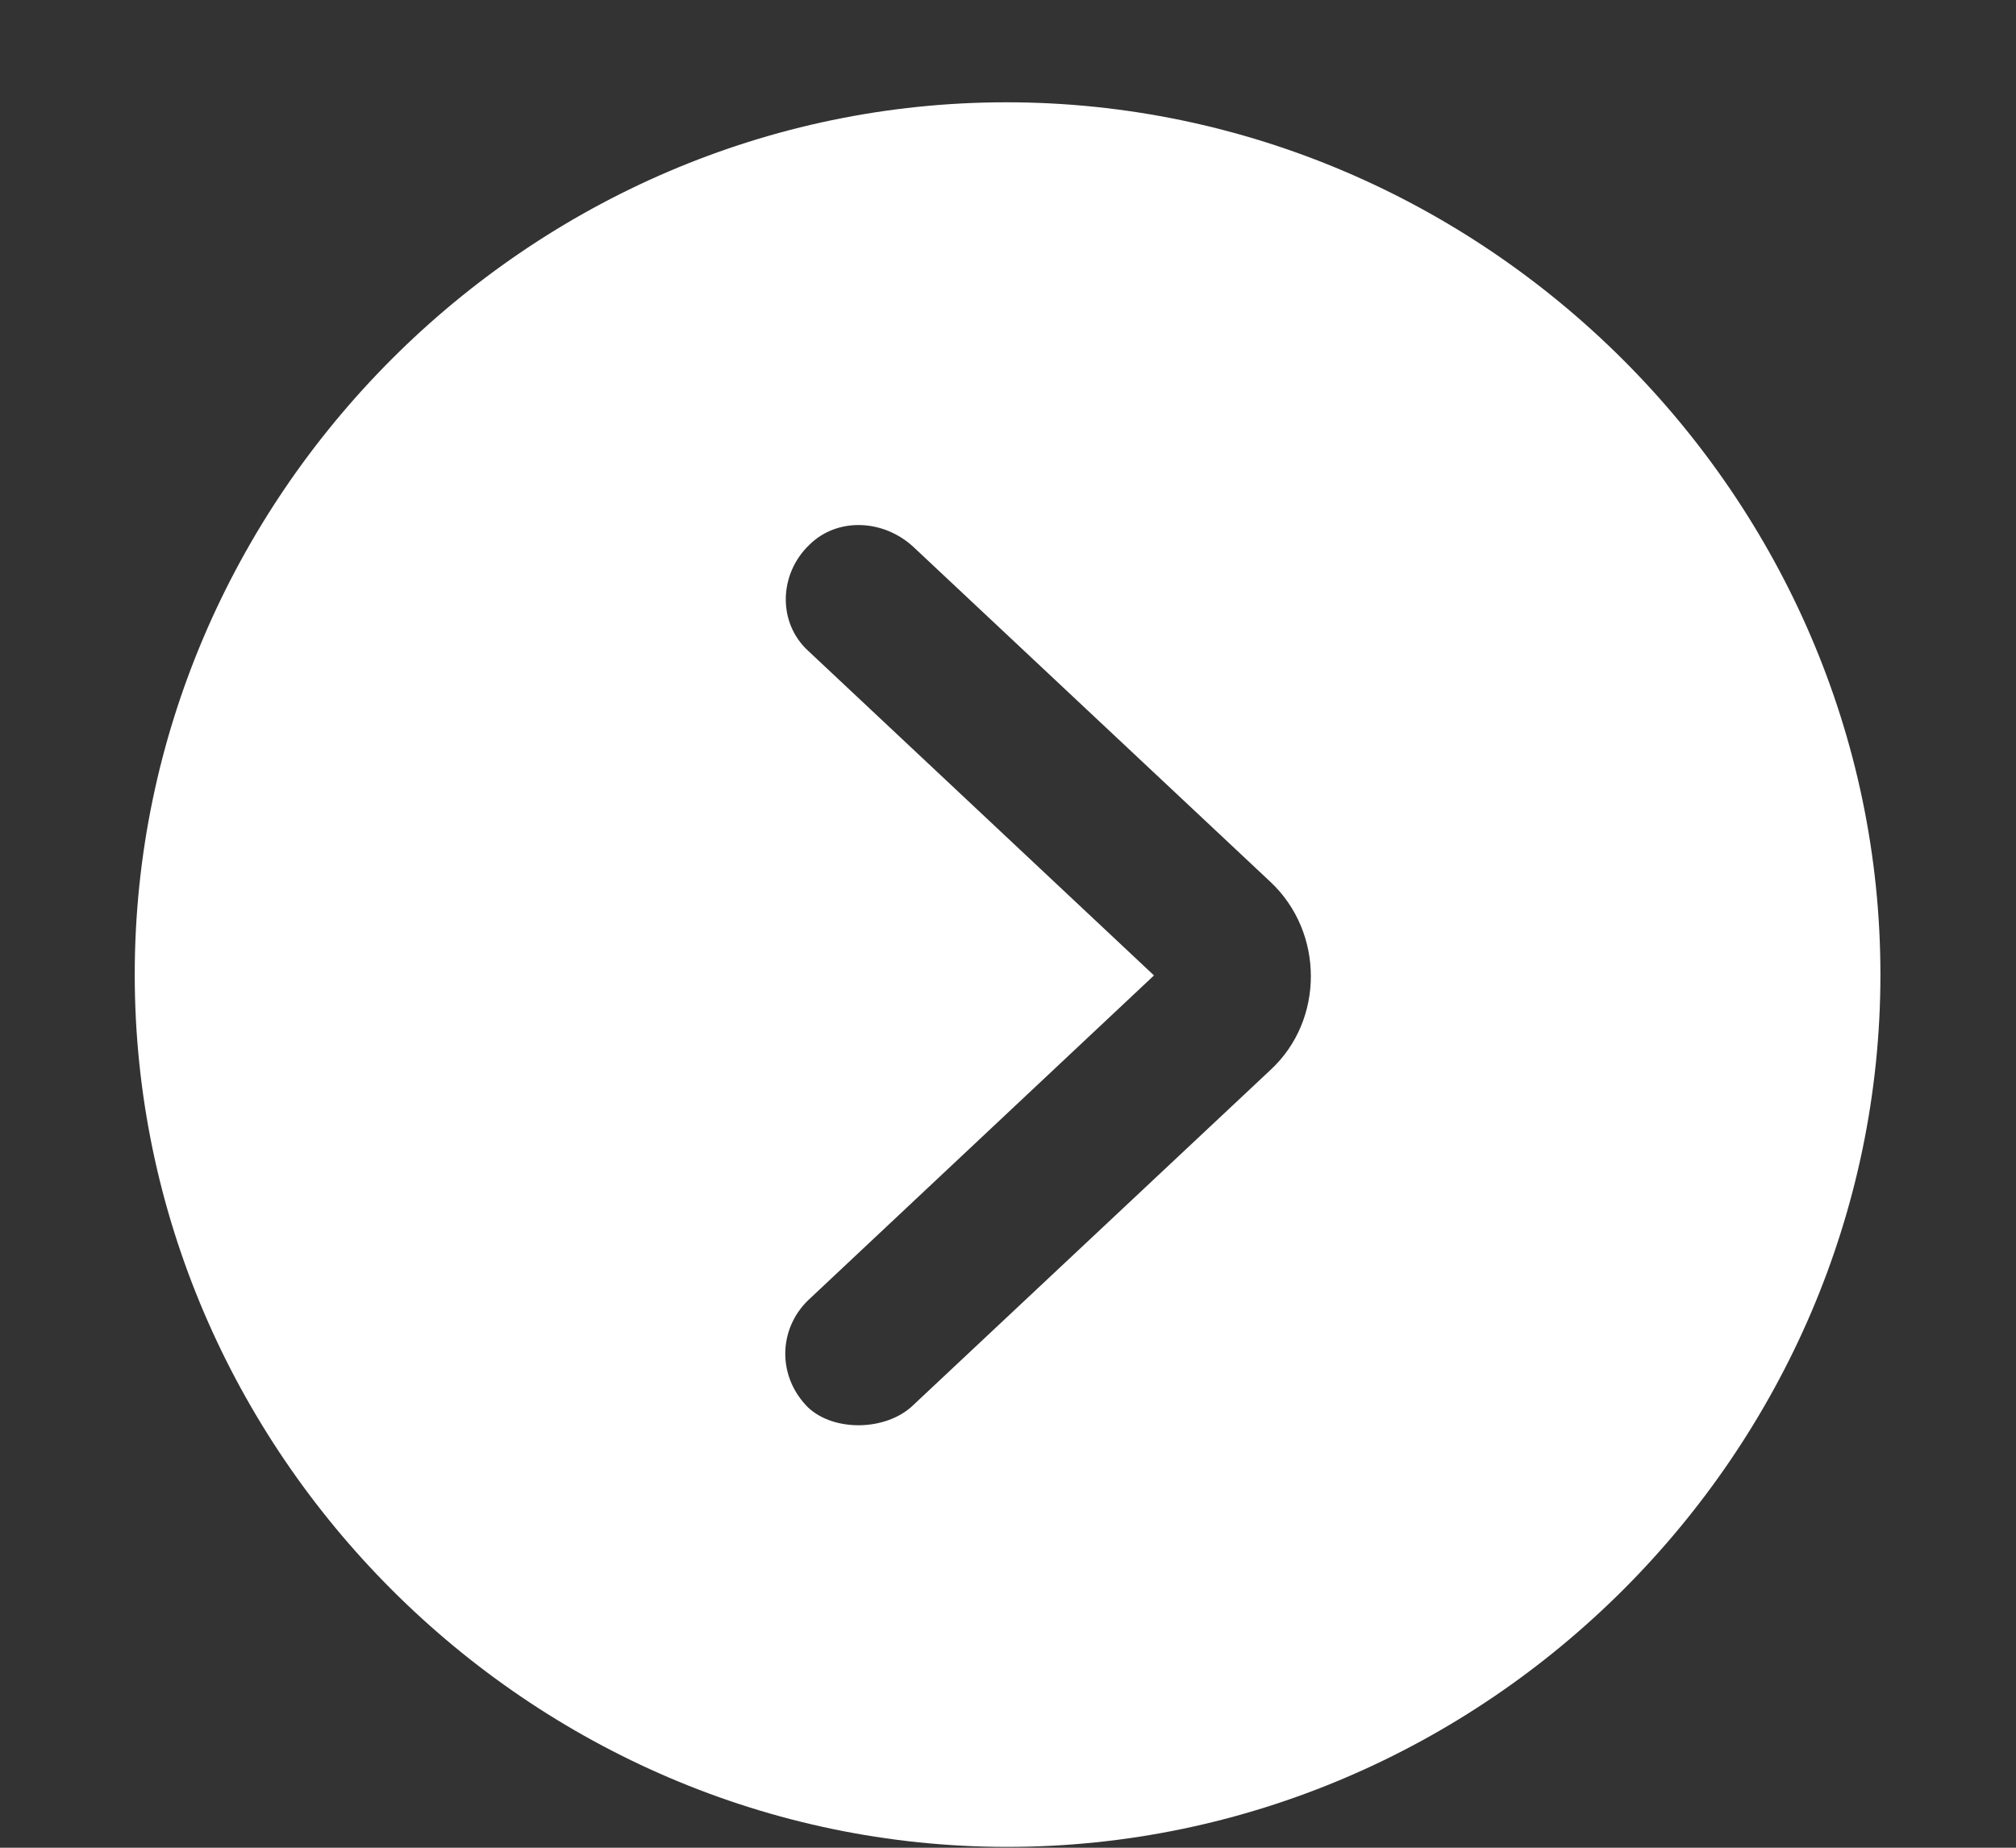 <svg width="12" height="11" viewBox="0 0 12 11" fill="none" xmlns="http://www.w3.org/2000/svg">
<rect x="0" y="0" width="12" height="11" fill="#333333" stroke="none"/>
<path d="M5.995 10.995C8.842 10.995 11.193 8.645 11.193 5.802C11.193 2.96 8.837 0.609 5.99 0.609C3.147 0.609 0.802 2.96 0.802 5.802C0.802 8.645 3.152 10.995 5.995 10.995ZM4.81 8.379C4.624 8.193 4.634 7.912 4.81 7.741L6.869 5.807L4.81 3.874C4.629 3.708 4.634 3.417 4.82 3.241C4.985 3.08 5.257 3.09 5.437 3.256L7.562 5.25C7.883 5.551 7.883 6.074 7.562 6.37L5.437 8.364C5.277 8.52 4.965 8.525 4.81 8.379Z" fill="white"/>
</svg>
